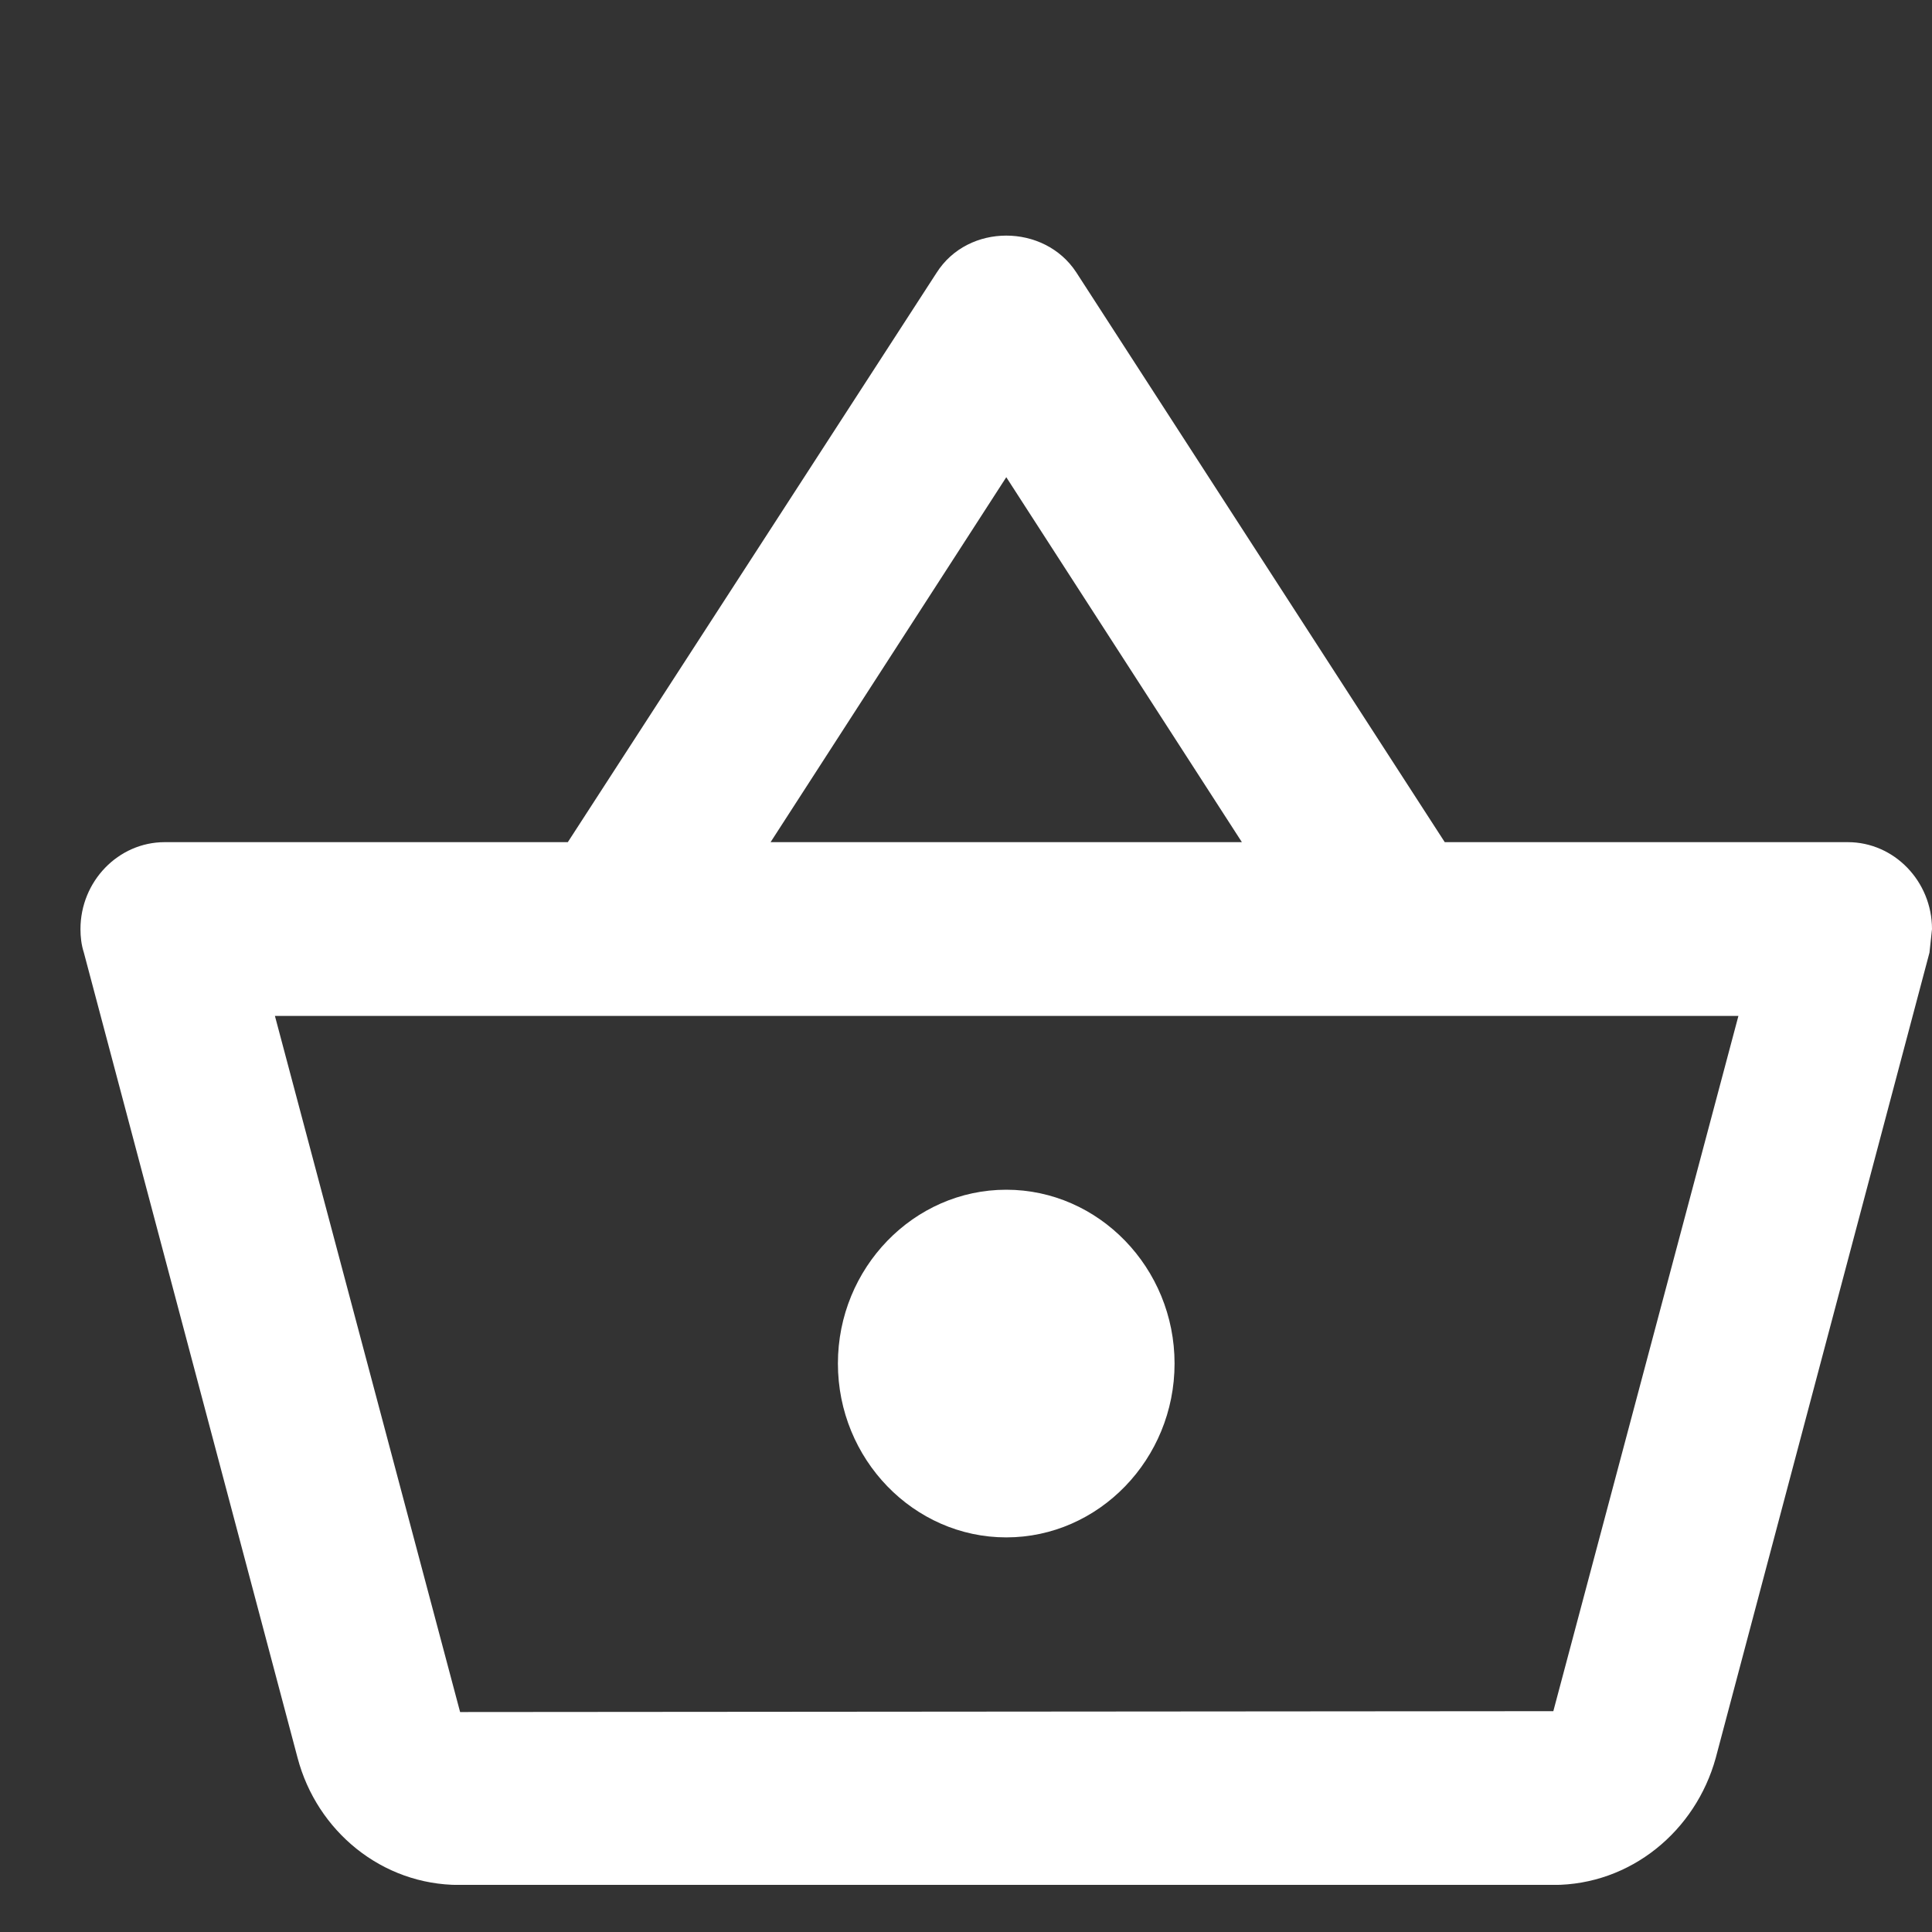 <svg width="20" height="20" viewBox="0 0 20 20" fill="none" xmlns="http://www.w3.org/2000/svg">
<rect x="0" y="0" width="20" height="20" fill="#333333" stroke="none"/>
<g clip-path="url(#clip0_161_3538)">
<path d="M19.129 8.718H14.956L11.14 2.817C10.974 2.565 10.695 2.439 10.417 2.439C10.138 2.439 9.859 2.565 9.694 2.826L5.878 8.718H1.705C1.225 8.718 0.833 9.123 0.833 9.618C0.833 9.699 0.842 9.78 0.868 9.861L3.081 18.199C3.281 18.955 3.952 19.513 4.754 19.513H16.08C16.881 19.513 17.552 18.955 17.761 18.199L19.974 9.861L20 9.618C20 9.123 19.608 8.718 19.129 8.718ZM10.417 4.94L12.856 8.718H7.977L10.417 4.94ZM16.08 17.714L4.763 17.723L2.846 10.517H17.996L16.08 17.714ZM10.417 12.316C9.458 12.316 8.674 13.126 8.674 14.115C8.674 15.105 9.458 15.915 10.417 15.915C11.375 15.915 12.159 15.105 12.159 14.115C12.159 13.126 11.375 12.316 10.417 12.316Z" fill="white"/>
</g>
<defs>
<clipPath id="clip0_161_3538">
<rect width="20" height="19.512" fill="white"/>
</clipPath>
</defs>
</svg>
